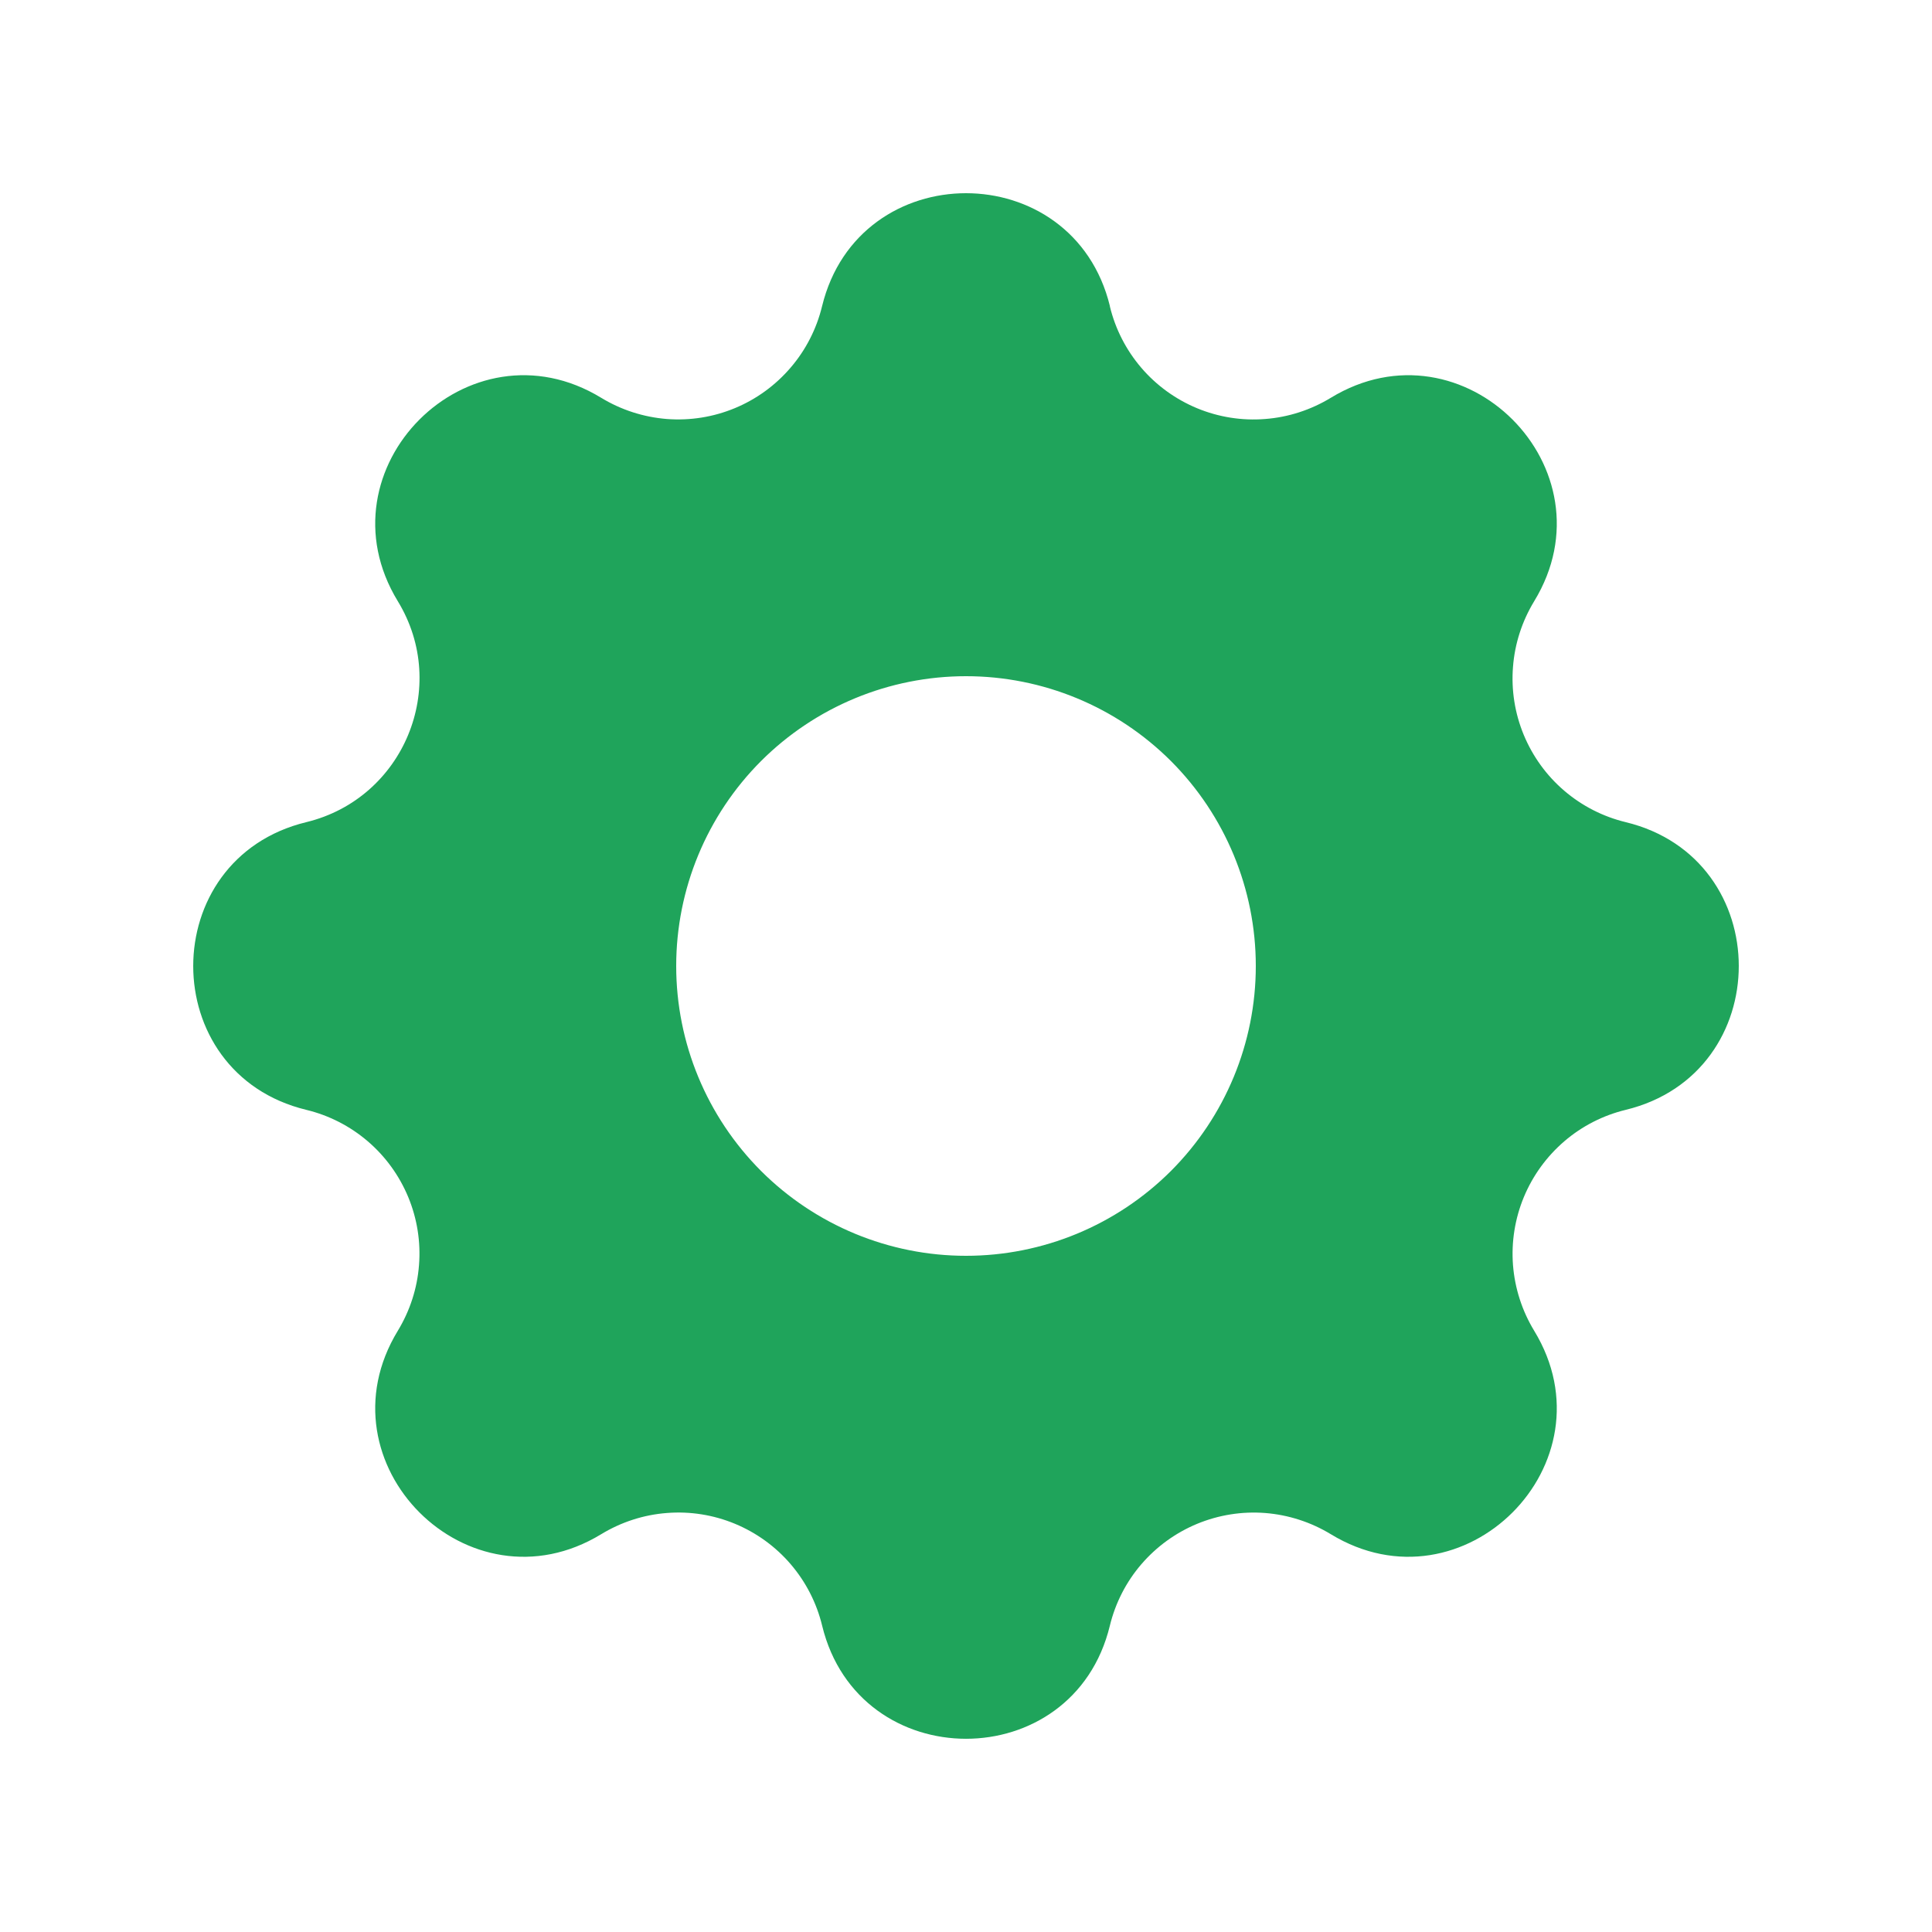 <svg width="24" height="24" viewBox="0 0 24 24" fill="none" xmlns="http://www.w3.org/2000/svg">
<path fill-rule="evenodd" clip-rule="evenodd" d="M13.788 3.804C13.332 1.932 10.668 1.932 10.212 3.804C10.144 4.085 10.01 4.347 9.822 4.566C9.634 4.786 9.397 4.959 9.129 5.07C8.862 5.181 8.572 5.227 8.284 5.205C7.995 5.182 7.716 5.092 7.469 4.942C5.822 3.938 3.938 5.822 4.942 7.469C5.59 8.532 5.015 9.919 3.805 10.213C1.932 10.668 1.932 13.333 3.805 13.787C4.087 13.855 4.348 13.989 4.568 14.177C4.788 14.365 4.96 14.603 5.071 14.87C5.182 15.138 5.228 15.428 5.205 15.716C5.183 16.005 5.092 16.284 4.942 16.531C3.938 18.178 5.822 20.062 7.469 19.058C7.716 18.908 7.995 18.817 8.284 18.795C8.572 18.772 8.862 18.818 9.13 18.929C9.397 19.04 9.635 19.212 9.823 19.432C10.011 19.652 10.145 19.913 10.213 20.195C10.668 22.068 13.333 22.068 13.787 20.195C13.855 19.914 13.989 19.652 14.177 19.433C14.366 19.213 14.603 19.041 14.87 18.93C15.138 18.819 15.428 18.773 15.716 18.795C16.005 18.818 16.284 18.908 16.531 19.058C18.178 20.062 20.062 18.178 19.058 16.531C18.908 16.284 18.818 16.005 18.795 15.716C18.773 15.428 18.819 15.138 18.93 14.87C19.041 14.603 19.213 14.366 19.433 14.177C19.652 13.989 19.914 13.855 20.195 13.787C22.068 13.332 22.068 10.667 20.195 10.213C19.913 10.145 19.652 10.011 19.432 9.823C19.212 9.635 19.04 9.397 18.929 9.13C18.818 8.862 18.772 8.572 18.795 8.284C18.817 7.995 18.908 7.716 19.058 7.469C20.062 5.822 18.178 3.938 16.531 4.942C16.284 5.092 16.005 5.183 15.716 5.205C15.428 5.228 15.138 5.182 14.87 5.071C14.603 4.96 14.365 4.788 14.177 4.568C13.989 4.348 13.855 4.087 13.787 3.805L13.788 3.804ZM12 15.6C12.955 15.6 13.87 15.221 14.546 14.546C15.221 13.87 15.6 12.955 15.6 12C15.6 11.045 15.221 10.13 14.546 9.454C13.87 8.779 12.955 8.4 12 8.4C11.045 8.4 10.13 8.779 9.454 9.454C8.779 10.13 8.4 11.045 8.4 12C8.4 12.955 8.779 13.87 9.454 14.546C10.13 15.221 11.045 15.6 12 15.6Z" fill="#1FA45B"/>
</svg>